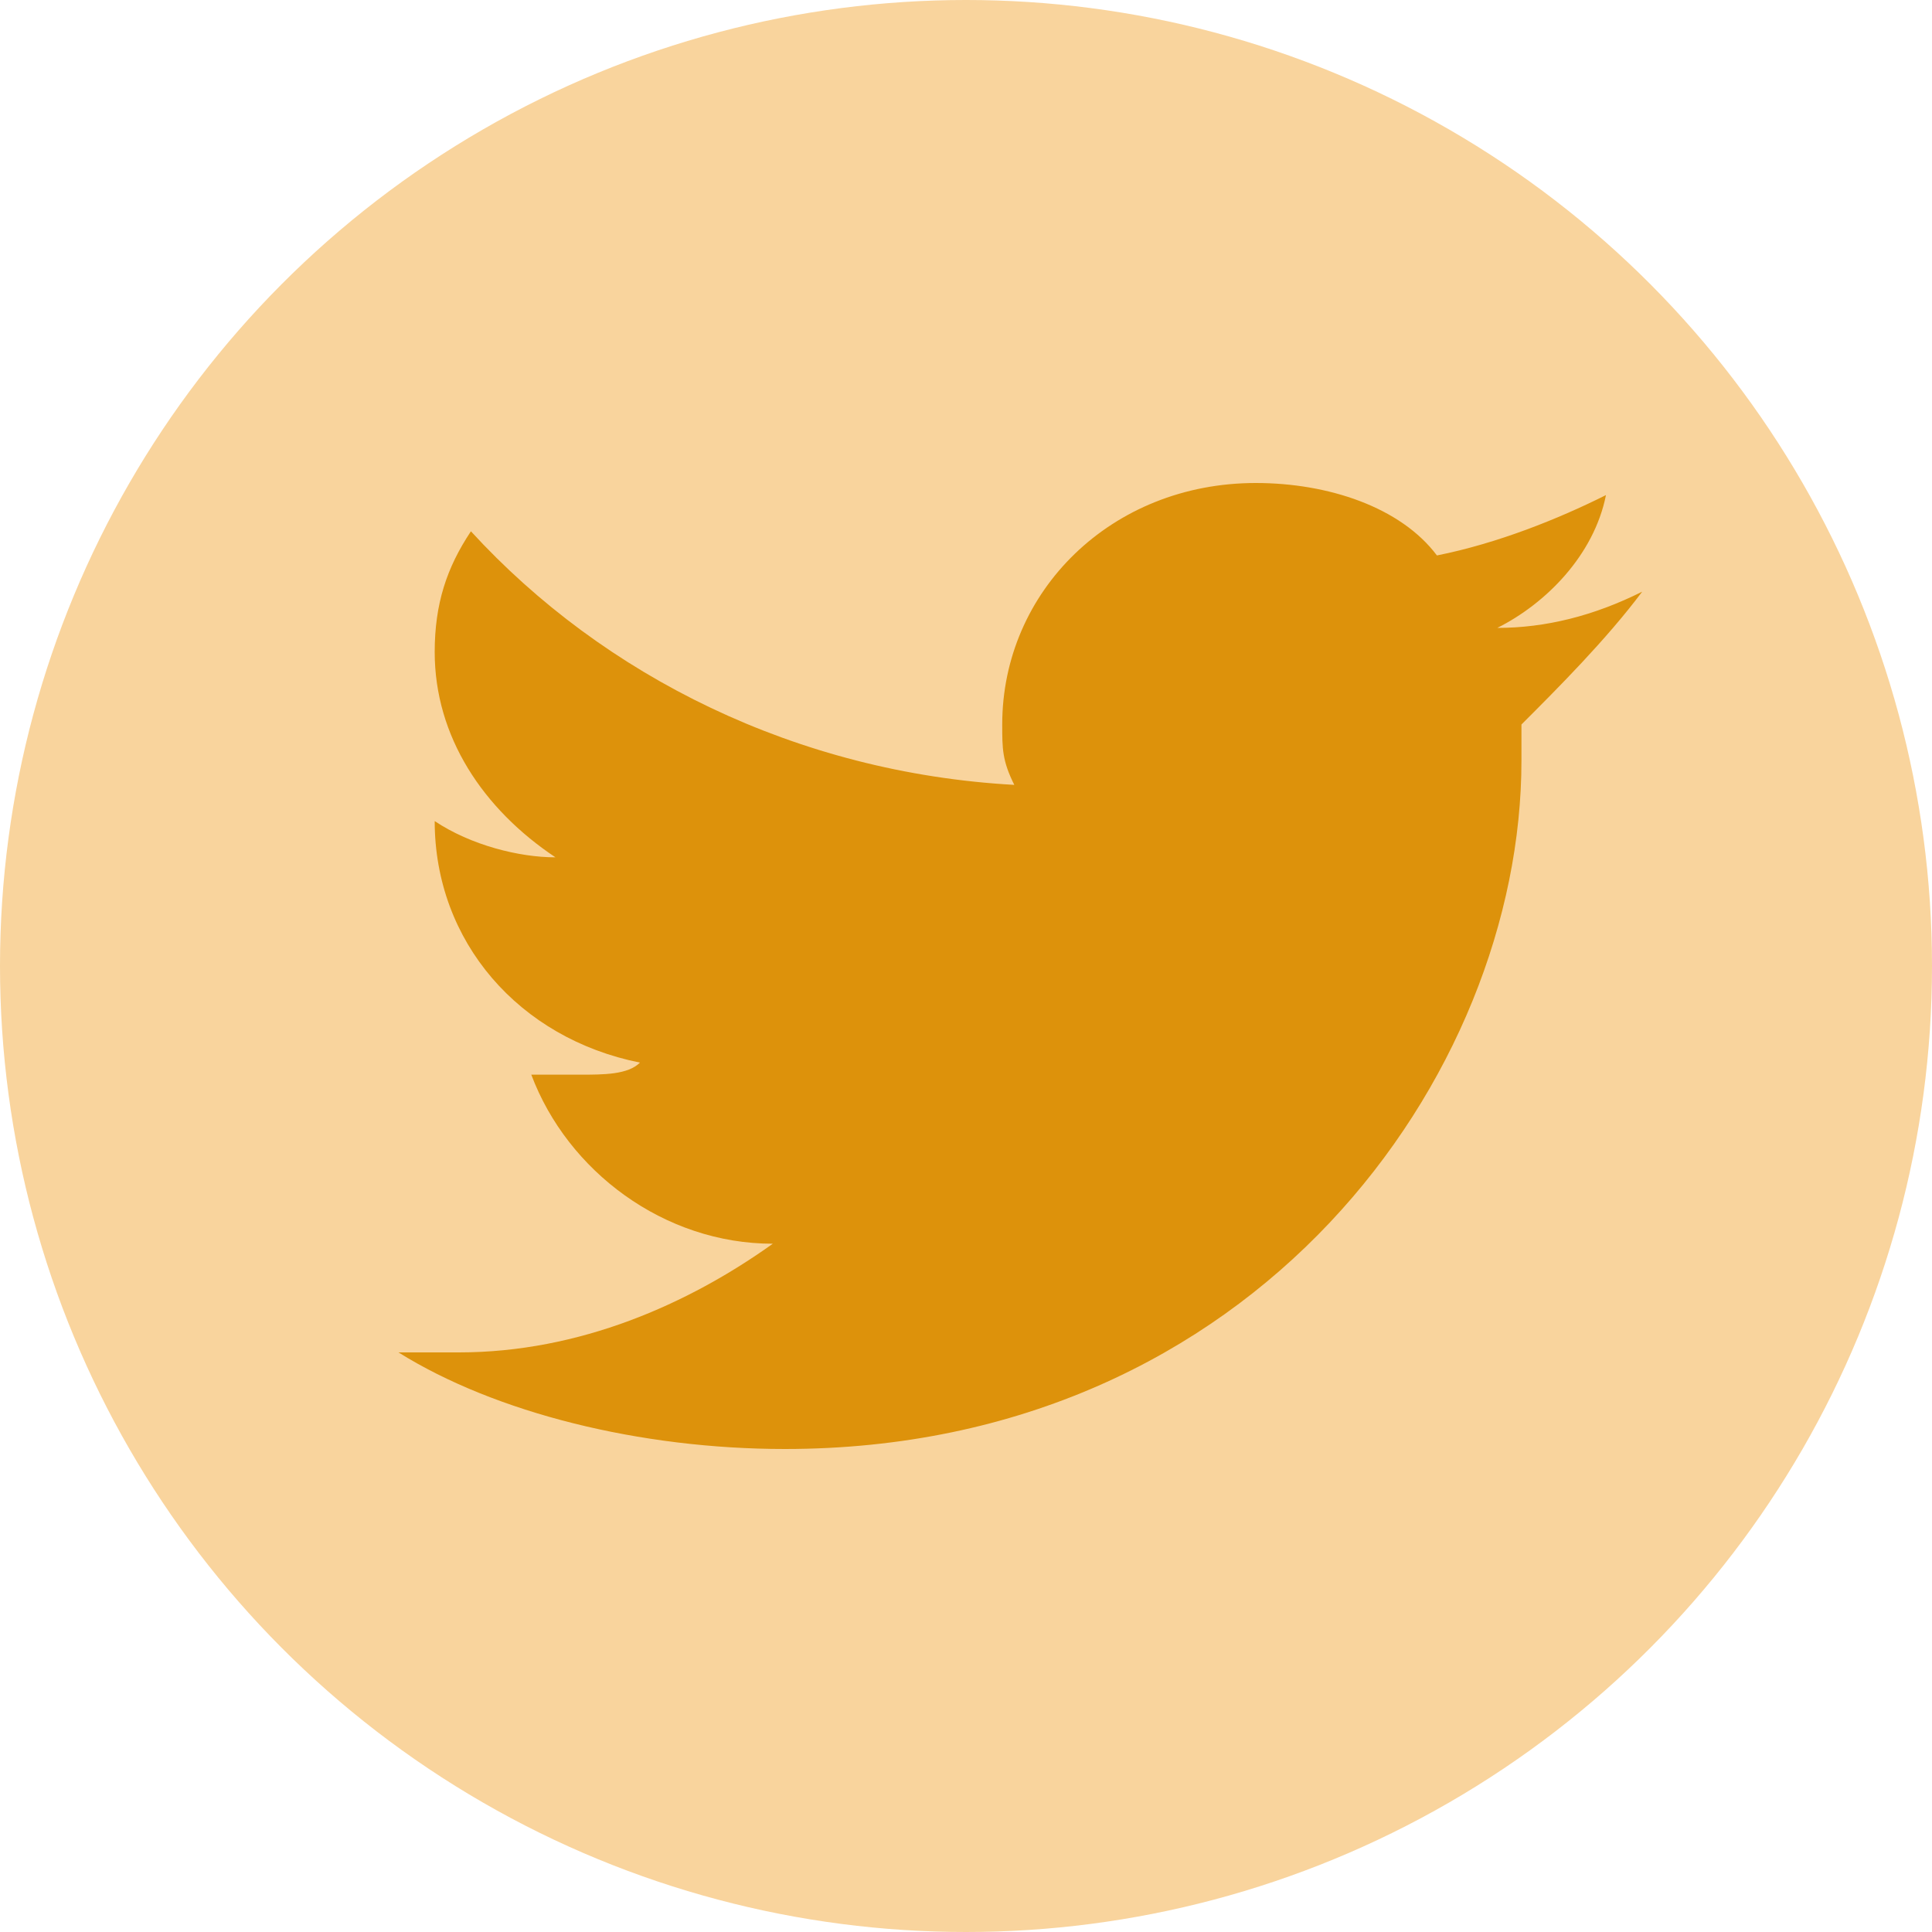<?xml version="1.0" encoding="utf-8"?>
<!-- Generator: Adobe Illustrator 25.2.3, SVG Export Plug-In . SVG Version: 6.00 Build 0)  -->
<svg version="1.1" id="Layer_1" xmlns="http://www.w3.org/2000/svg" xmlns:xlink="http://www.w3.org/1999/xlink" x="0px" y="0px"
	 viewBox="0 0 16 16" style="enable-background:new 0 0 16 16;" xml:space="preserve">
<style type="text/css">
	.st0{fill-rule:evenodd;clip-rule:evenodd;fill:#F9D49D;}
	.st1{fill-rule:evenodd;clip-rule:evenodd;fill:#DD920B;}
</style>
<g id="页面-1">
	<g id="Twitter_icon">
		<circle class="st0" cx="8" cy="8" r="8"/>
		<path id="路径" class="st1" d="M13.6,4.9c-0.4,0.2-0.8,0.3-1.2,0.3c0.4-0.2,0.8-0.6,0.9-1.1c-0.4,0.2-0.9,0.4-1.4,0.5
			C11.6,4.2,11,4,10.4,4C9.2,4,8.3,4.9,8.3,6c0,0.2,0,0.3,0.1,0.5C6.6,6.4,5,5.6,3.9,4.4C3.7,4.7,3.6,5,3.6,5.4c0,0.7,0.4,1.3,1,1.7
			c-0.3,0-0.7-0.1-1-0.3v0c0,1,0.7,1.8,1.7,2C5.2,8.9,5,8.9,4.8,8.9c-0.1,0-0.3,0-0.4,0c0.3,0.8,1.1,1.4,2,1.4
			c-0.7,0.5-1.6,0.9-2.6,0.9c-0.2,0-0.3,0-0.5,0C4.1,11.7,5.3,12,6.5,12c3.9,0,6.1-3.1,6.1-5.7c0-0.1,0-0.2,0-0.3
			C12.9,5.7,13.3,5.3,13.6,4.9z"/>
	</g>
</g>
</svg>
